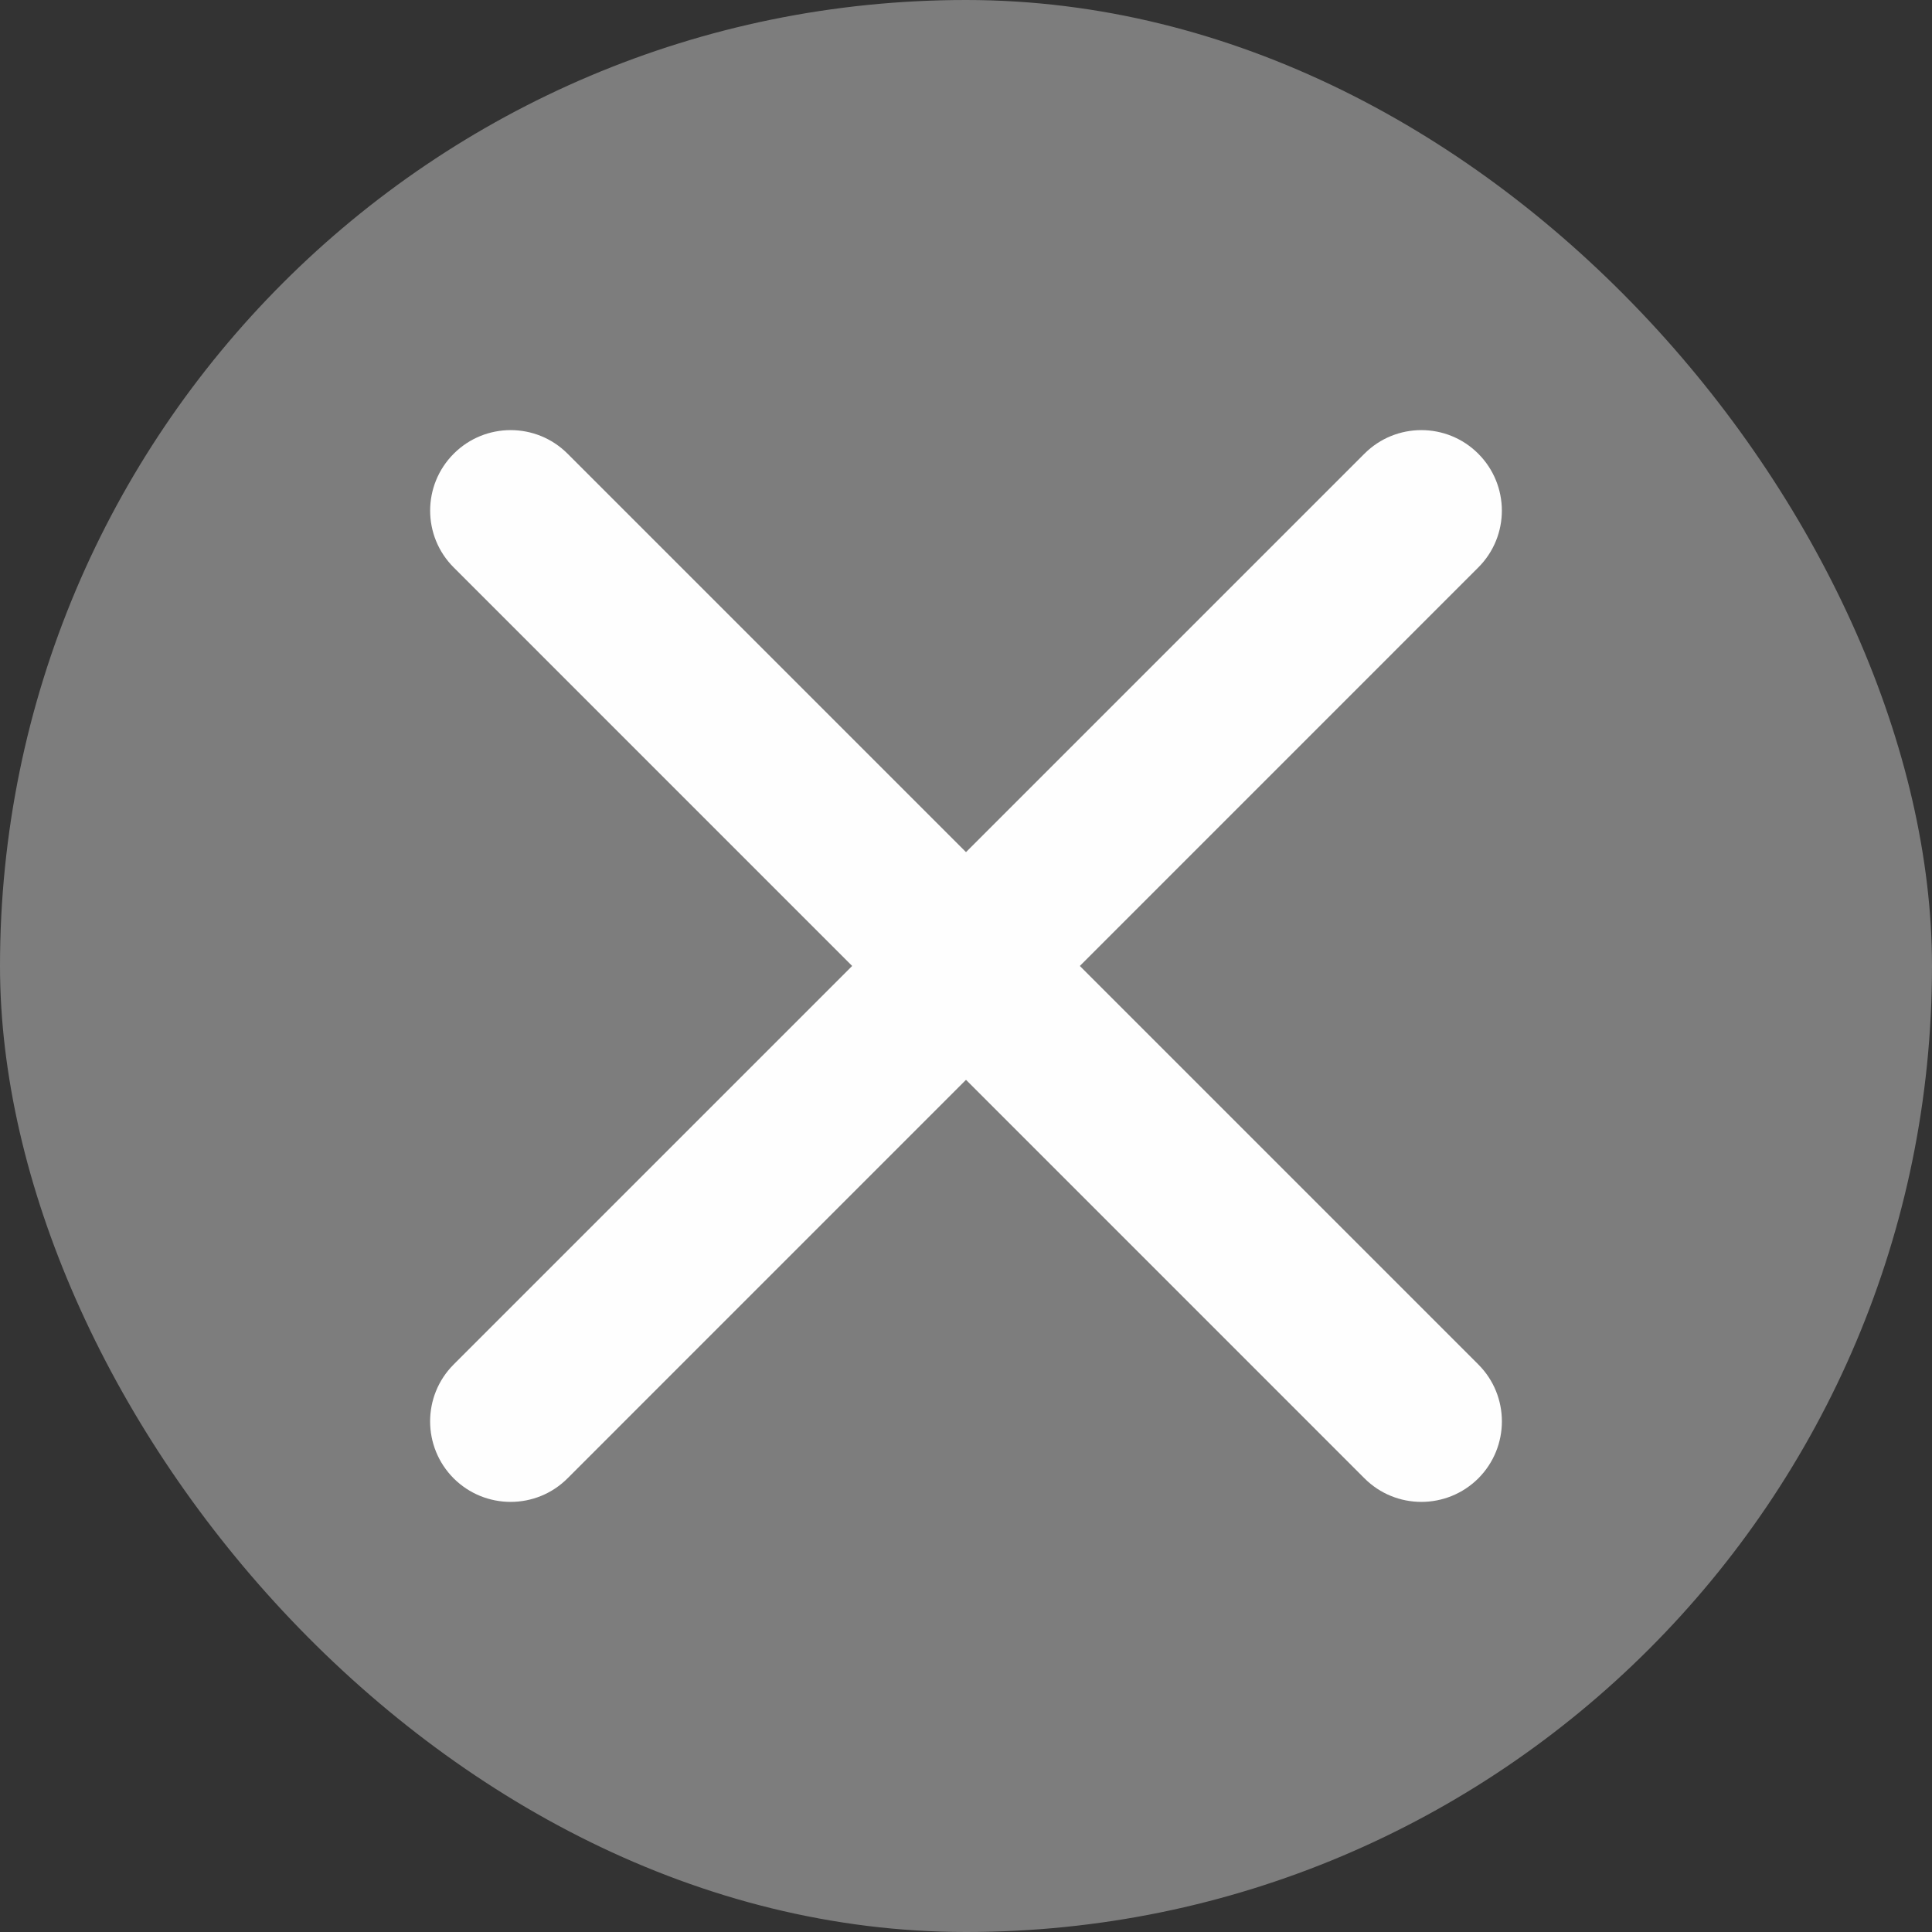 <svg width="16" height="16" viewBox="0 0 16 16" fill="none" xmlns="http://www.w3.org/2000/svg">
<rect x="0" y="0" width="16" height="16" fill="#333333" stroke="none"/>
<rect width="16" height="16" rx="8" fill="#7D7D7D"/>
<path fill-rule="evenodd" clip-rule="evenodd" d="M12.242 3.757C12.503 4.018 12.503 4.44 12.242 4.7L4.7 12.243C4.44 12.503 4.018 12.503 3.757 12.243C3.497 11.982 3.497 11.56 3.757 11.3L11.3 3.757C11.56 3.497 11.982 3.497 12.242 3.757Z" fill="#FEFEFE"/>
<path fill-rule="evenodd" clip-rule="evenodd" d="M12.243 12.243C11.982 12.503 11.56 12.503 11.3 12.243L3.758 4.7C3.497 4.44 3.497 4.018 3.758 3.757C4.018 3.497 4.44 3.497 4.7 3.757L12.243 11.3C12.503 11.56 12.503 11.982 12.243 12.243Z" fill="#FEFEFE"/>
</svg>

